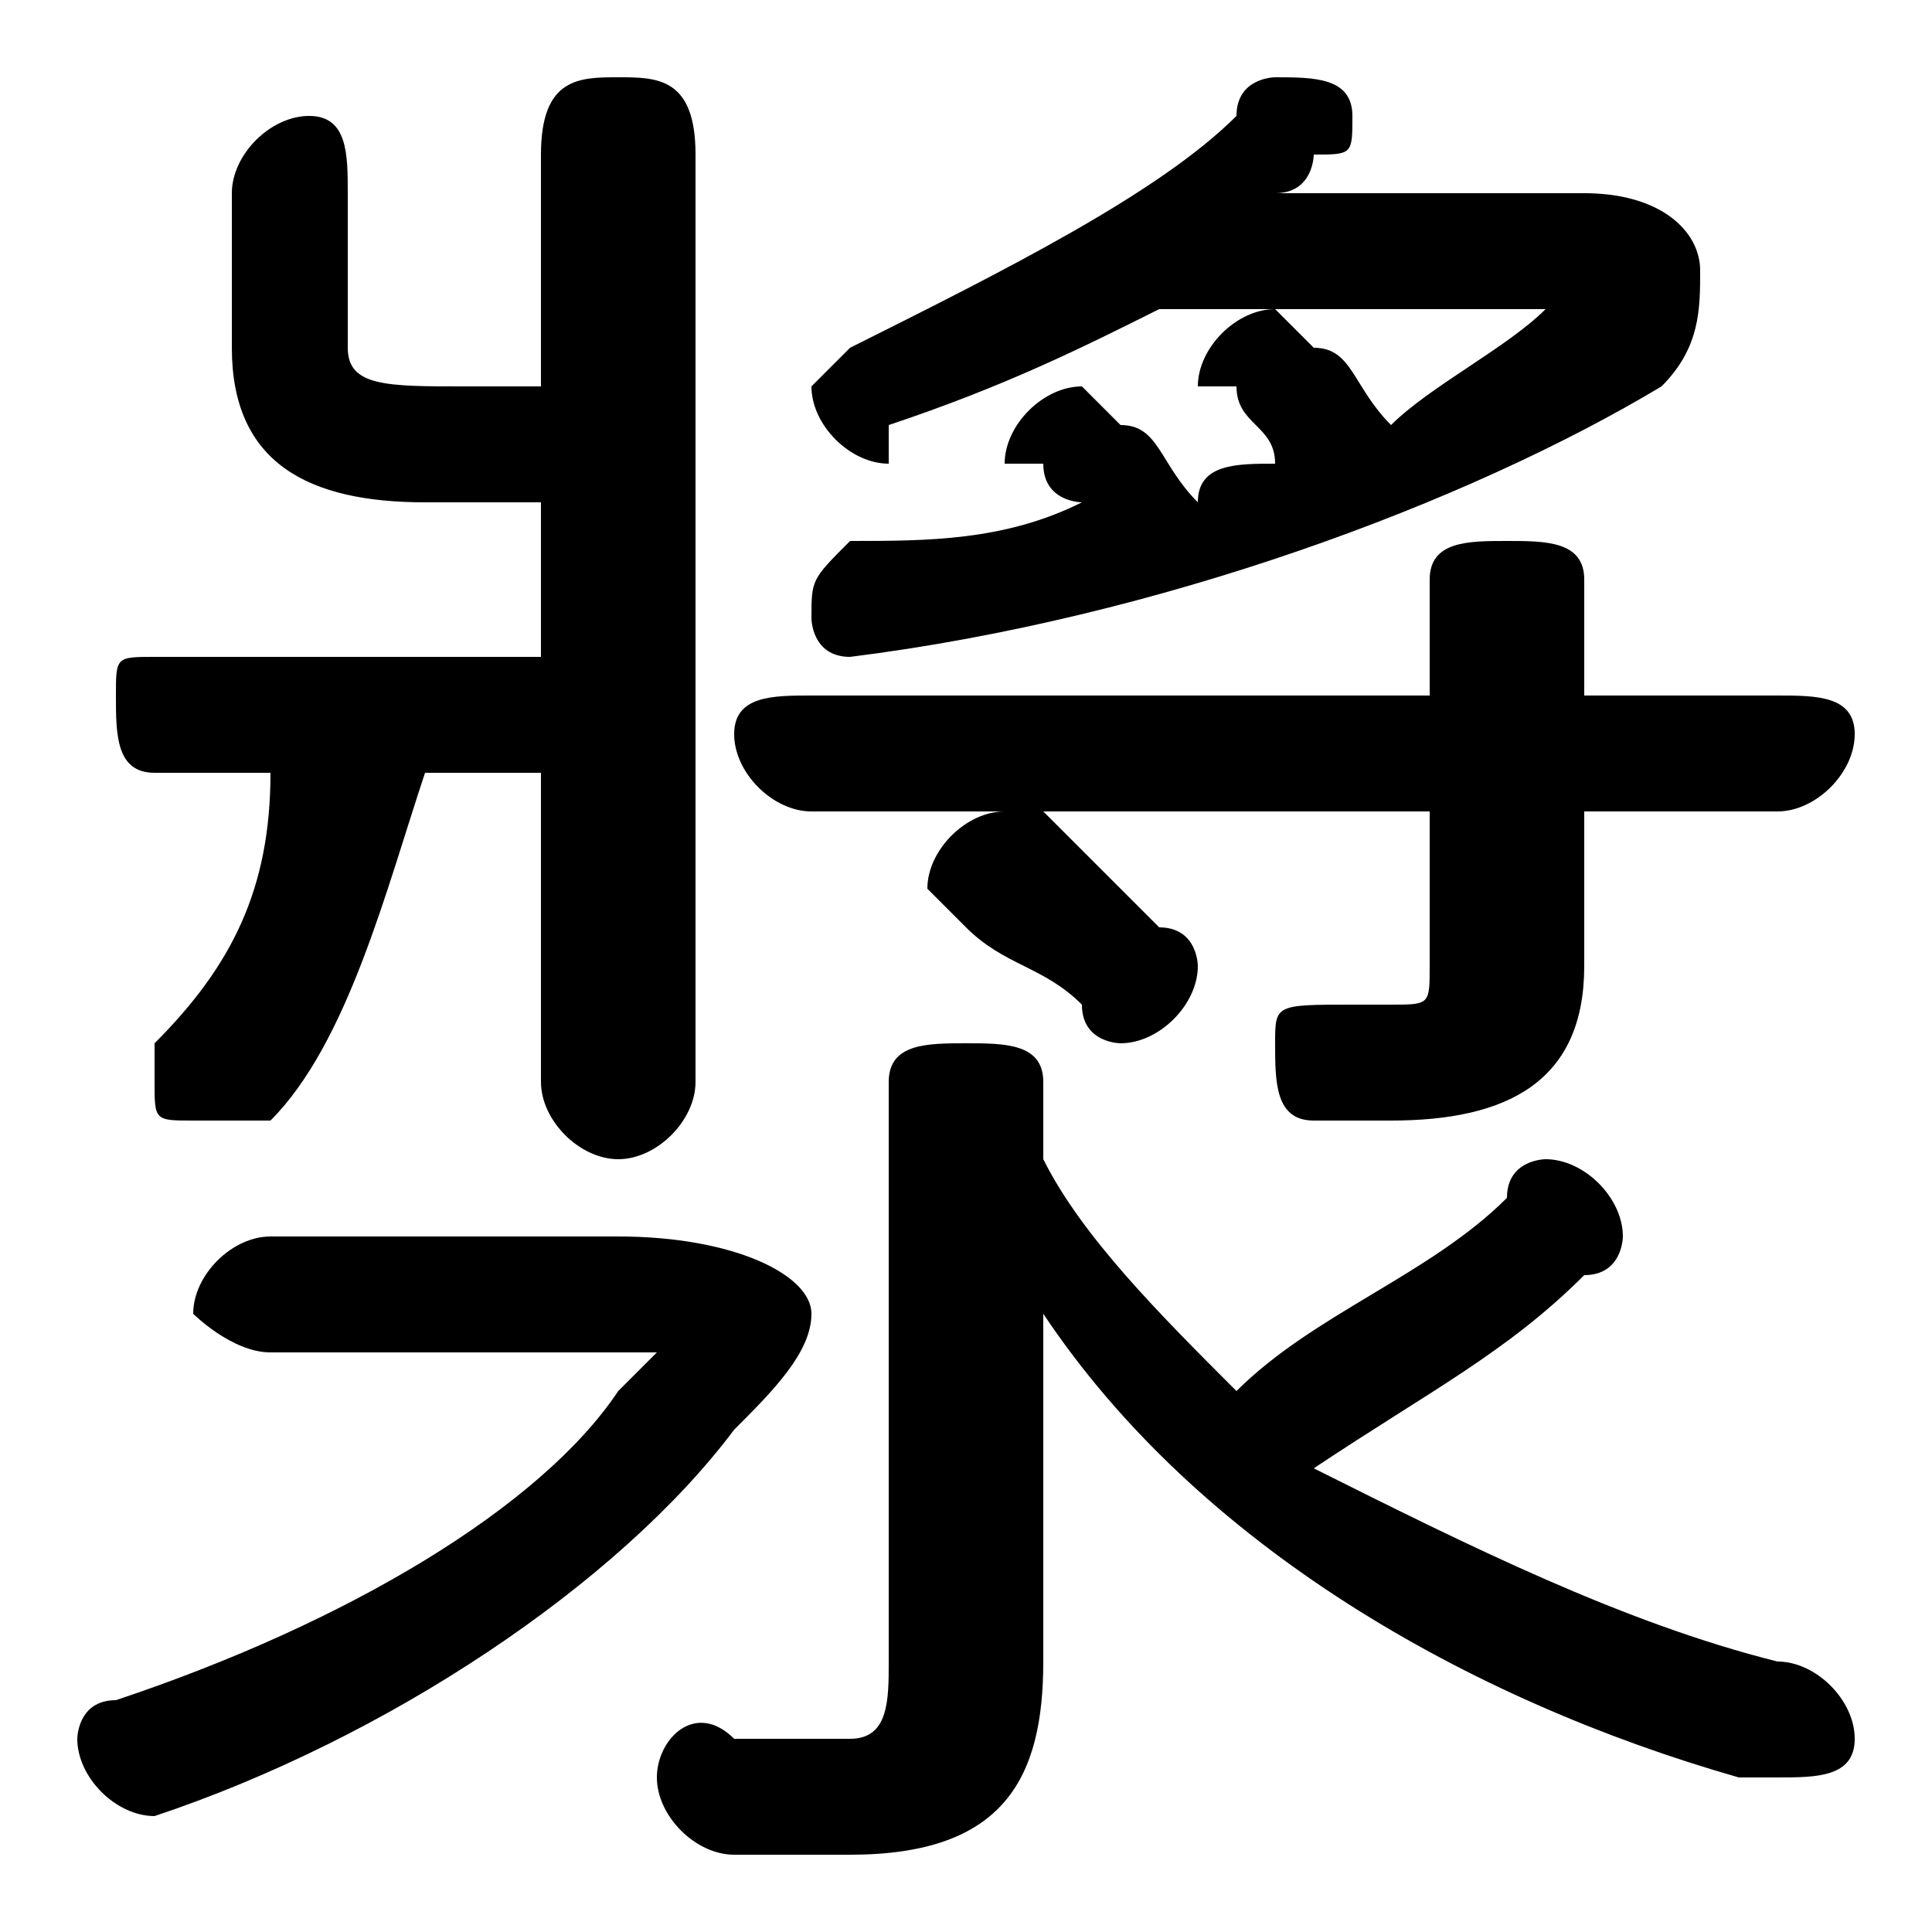 <svg xmlns="http://www.w3.org/2000/svg" viewBox="0 -44.0 50.0 50.0">
    <rect x="0" y="-44.0" width="50.0" height="50.0" fill="#808080" stroke="none"/>
    <g transform="scale(1, -1)">
        <!-- ボディの枠 -->
        <rect x="0" y="-6.0" width="50.0" height="50.0"
            stroke="white" fill="white"/>
        <!-- グリフ座標系の原点 -->
        <circle cx="0" cy="0" r="5" fill="white"/>
        <!-- グリフのアウトライン -->
        <g style="fill:black;stroke:#000000;stroke-width:0;stroke-linecap:round;stroke-linejoin:round;">
        <path d="M 14.0 24.0 L 14.0 16.0 C 14.0 15.0 15.0 14.0 16.0 14.0 C 17.0 14.0 18.0 15.0 18.0 16.0 L 18.0 40.0 C 18.0 42.0 17.0 42.0 16.0 42.0 C 15.0 42.0 14.0 42.0 14.0 40.0 L 14.0 34.0 L 12.0 34.0 C 10.0 34.0 9.0 34.0 9.0 35.0 L 9.0 39.0 C 9.0 40.0 9.0 41.0 8.0 41.0 C 7.0 41.0 6.0 40.0 6.0 39.0 L 6.0 35.0 C 6.0 32.0 8.0 31.0 11.0 31.0 L 14.0 31.0 L 14.0 27.0 L 4.0 27.0 C 3.0 27.0 3.0 27.0 3.0 26.0 C 3.0 25.0 3.0 24.0 4.0 24.0 L 7.0 24.0 C 7.0 21.0 6.0 19.0 4.0 17.0 C 4.0 17.0 4.0 16.0 4.0 16.0 C 4.0 15.0 4.0 15.0 5.0 15.0 C 6.0 15.0 6.0 15.0 7.0 15.0 C 9.0 17.0 10.0 21.0 11.0 24.0 Z M 33.0 39.0 C 34.0 39.0 34.0 40.0 34.0 40.0 C 35.0 40.0 35.0 40.0 35.0 41.0 C 35.0 42.0 34.0 42.0 33.0 42.0 C 33.0 42.0 32.0 42.0 32.0 41.0 C 30.0 39.0 26.0 37.0 22.0 35.0 C 22.0 35.0 21.0 34.0 21.0 34.0 C 21.0 33.0 22.0 32.0 23.0 32.0 C 23.0 32.0 23.0 32.0 23.0 33.0 C 26.0 34.0 28.0 35.0 30.0 36.0 L 40.0 36.0 C 40.0 36.0 40.0 36.0 40.0 36.0 C 40.0 36.0 40.0 36.0 40.0 36.0 C 39.0 35.0 37.0 34.0 36.0 33.0 C 35.0 34.0 35.0 35.0 34.0 35.0 C 34.0 35.0 33.0 36.0 33.0 36.0 C 32.0 36.0 31.0 35.0 31.0 34.0 C 31.0 34.0 32.0 34.0 32.0 34.0 C 32.0 33.0 33.0 33.0 33.0 32.0 C 32.0 32.0 31.0 32.0 31.0 31.0 C 30.0 32.0 30.0 33.0 29.0 33.0 C 29.0 33.0 28.0 34.0 28.0 34.0 C 27.0 34.0 26.0 33.0 26.0 32.0 C 26.0 32.0 27.0 32.0 27.0 32.0 C 27.0 31.0 28.0 31.0 28.0 31.0 C 26.0 30.0 24.0 30.0 22.0 30.0 C 21.0 29.0 21.0 29.0 21.0 28.0 C 21.0 28.0 21.0 27.0 22.0 27.0 C 30.0 28.0 38.0 31.0 43.0 34.0 C 44.0 35.0 44.0 36.0 44.0 37.0 C 44.0 38.0 43.0 39.0 41.0 39.0 Z M 27.0 10.0 C 31.0 4.0 38.0 -0.0 45.0 -2.0 C 45.0 -2.0 46.0 -2.0 46.0 -2.0 C 47.0 -2.0 48.0 -2.0 48.0 -1.0 C 48.0 0.0 47.0 1.0 46.0 1.0 C 42.0 2.0 38.0 4.0 34.0 6.0 C 37.0 8.0 39.0 9.0 41.0 11.0 C 42.0 11.0 42.0 12.0 42.0 12.0 C 42.0 13.0 41.0 14.0 40.0 14.0 C 40.0 14.0 39.0 14.0 39.0 13.0 C 37.0 11.0 34.0 10.0 32.0 8.0 C 30.0 10.0 28.0 12.0 27.0 14.0 L 27.0 16.0 C 27.0 17.0 26.0 17.0 25.0 17.0 C 24.0 17.0 23.0 17.0 23.0 16.0 L 23.0 1.0 C 23.0 -0.0 23.0 -1.0 22.0 -1.0 C 21.0 -1.0 20.0 -1.0 19.0 -1.0 C 18.0 -0.0 17.0 -1.0 17.0 -2.0 C 17.0 -3.0 18.0 -4.0 19.0 -4.0 C 20.0 -4.0 21.0 -4.0 22.0 -4.0 C 26.0 -4.0 27.0 -2.0 27.0 1.0 L 27.0 5.0 Z M 37.0 23.0 L 37.0 19.0 C 37.0 18.0 37.0 18.0 36.0 18.0 C 35.0 18.0 35.0 18.0 35.0 18.0 C 33.0 18.0 33.0 18.0 33.0 17.0 C 33.0 16.0 33.0 15.0 34.0 15.0 C 35.0 15.0 35.0 15.0 36.0 15.0 C 39.0 15.0 41.0 16.0 41.0 19.0 L 41.0 23.0 L 46.0 23.0 C 47.0 23.0 48.0 24.0 48.0 25.0 C 48.0 26.0 47.0 26.0 46.0 26.0 L 41.0 26.0 L 41.0 29.0 C 41.0 30.0 40.0 30.0 39.0 30.0 C 38.0 30.0 37.0 30.0 37.0 29.0 L 37.0 26.0 L 21.0 26.0 C 20.0 26.0 19.0 26.0 19.0 25.0 C 19.0 24.0 20.0 23.0 21.0 23.0 Z M 7.0 12.0 C 6.0 12.0 5.0 11.0 5.0 10.0 C 5.0 10.0 6.0 9.0 7.0 9.0 L 16.0 9.0 C 16.0 9.0 17.0 9.0 17.0 9.0 C 17.0 9.0 16.0 8.0 16.0 8.0 C 14.0 5.0 9.0 2.0 3.0 0.0 C 2.0 -0.0 2.0 -1.0 2.0 -1.0 C 2.0 -2.0 3.0 -3.0 4.0 -3.0 C 4.0 -3.0 4.0 -3.0 4.0 -3.0 C 10.0 -1.0 16.0 3.0 19.0 7.0 C 20.0 8.0 21.0 9.0 21.0 10.0 C 21.0 11.0 19.0 12.0 16.0 12.0 Z M 27.0 23.0 C 27.0 23.0 26.0 23.0 26.0 23.0 C 25.0 23.0 24.0 22.0 24.0 21.0 C 24.0 21.0 25.0 20.0 25.0 20.0 C 26.0 19.0 27.0 19.0 28.0 18.0 C 28.0 17.0 29.0 17.0 29.0 17.0 C 30.0 17.0 31.0 18.0 31.0 19.0 C 31.0 19.0 31.0 20.0 30.0 20.0 C 29.0 21.0 28.0 22.0 27.0 23.0 Z"/>
    </g>
    </g>
</svg>
